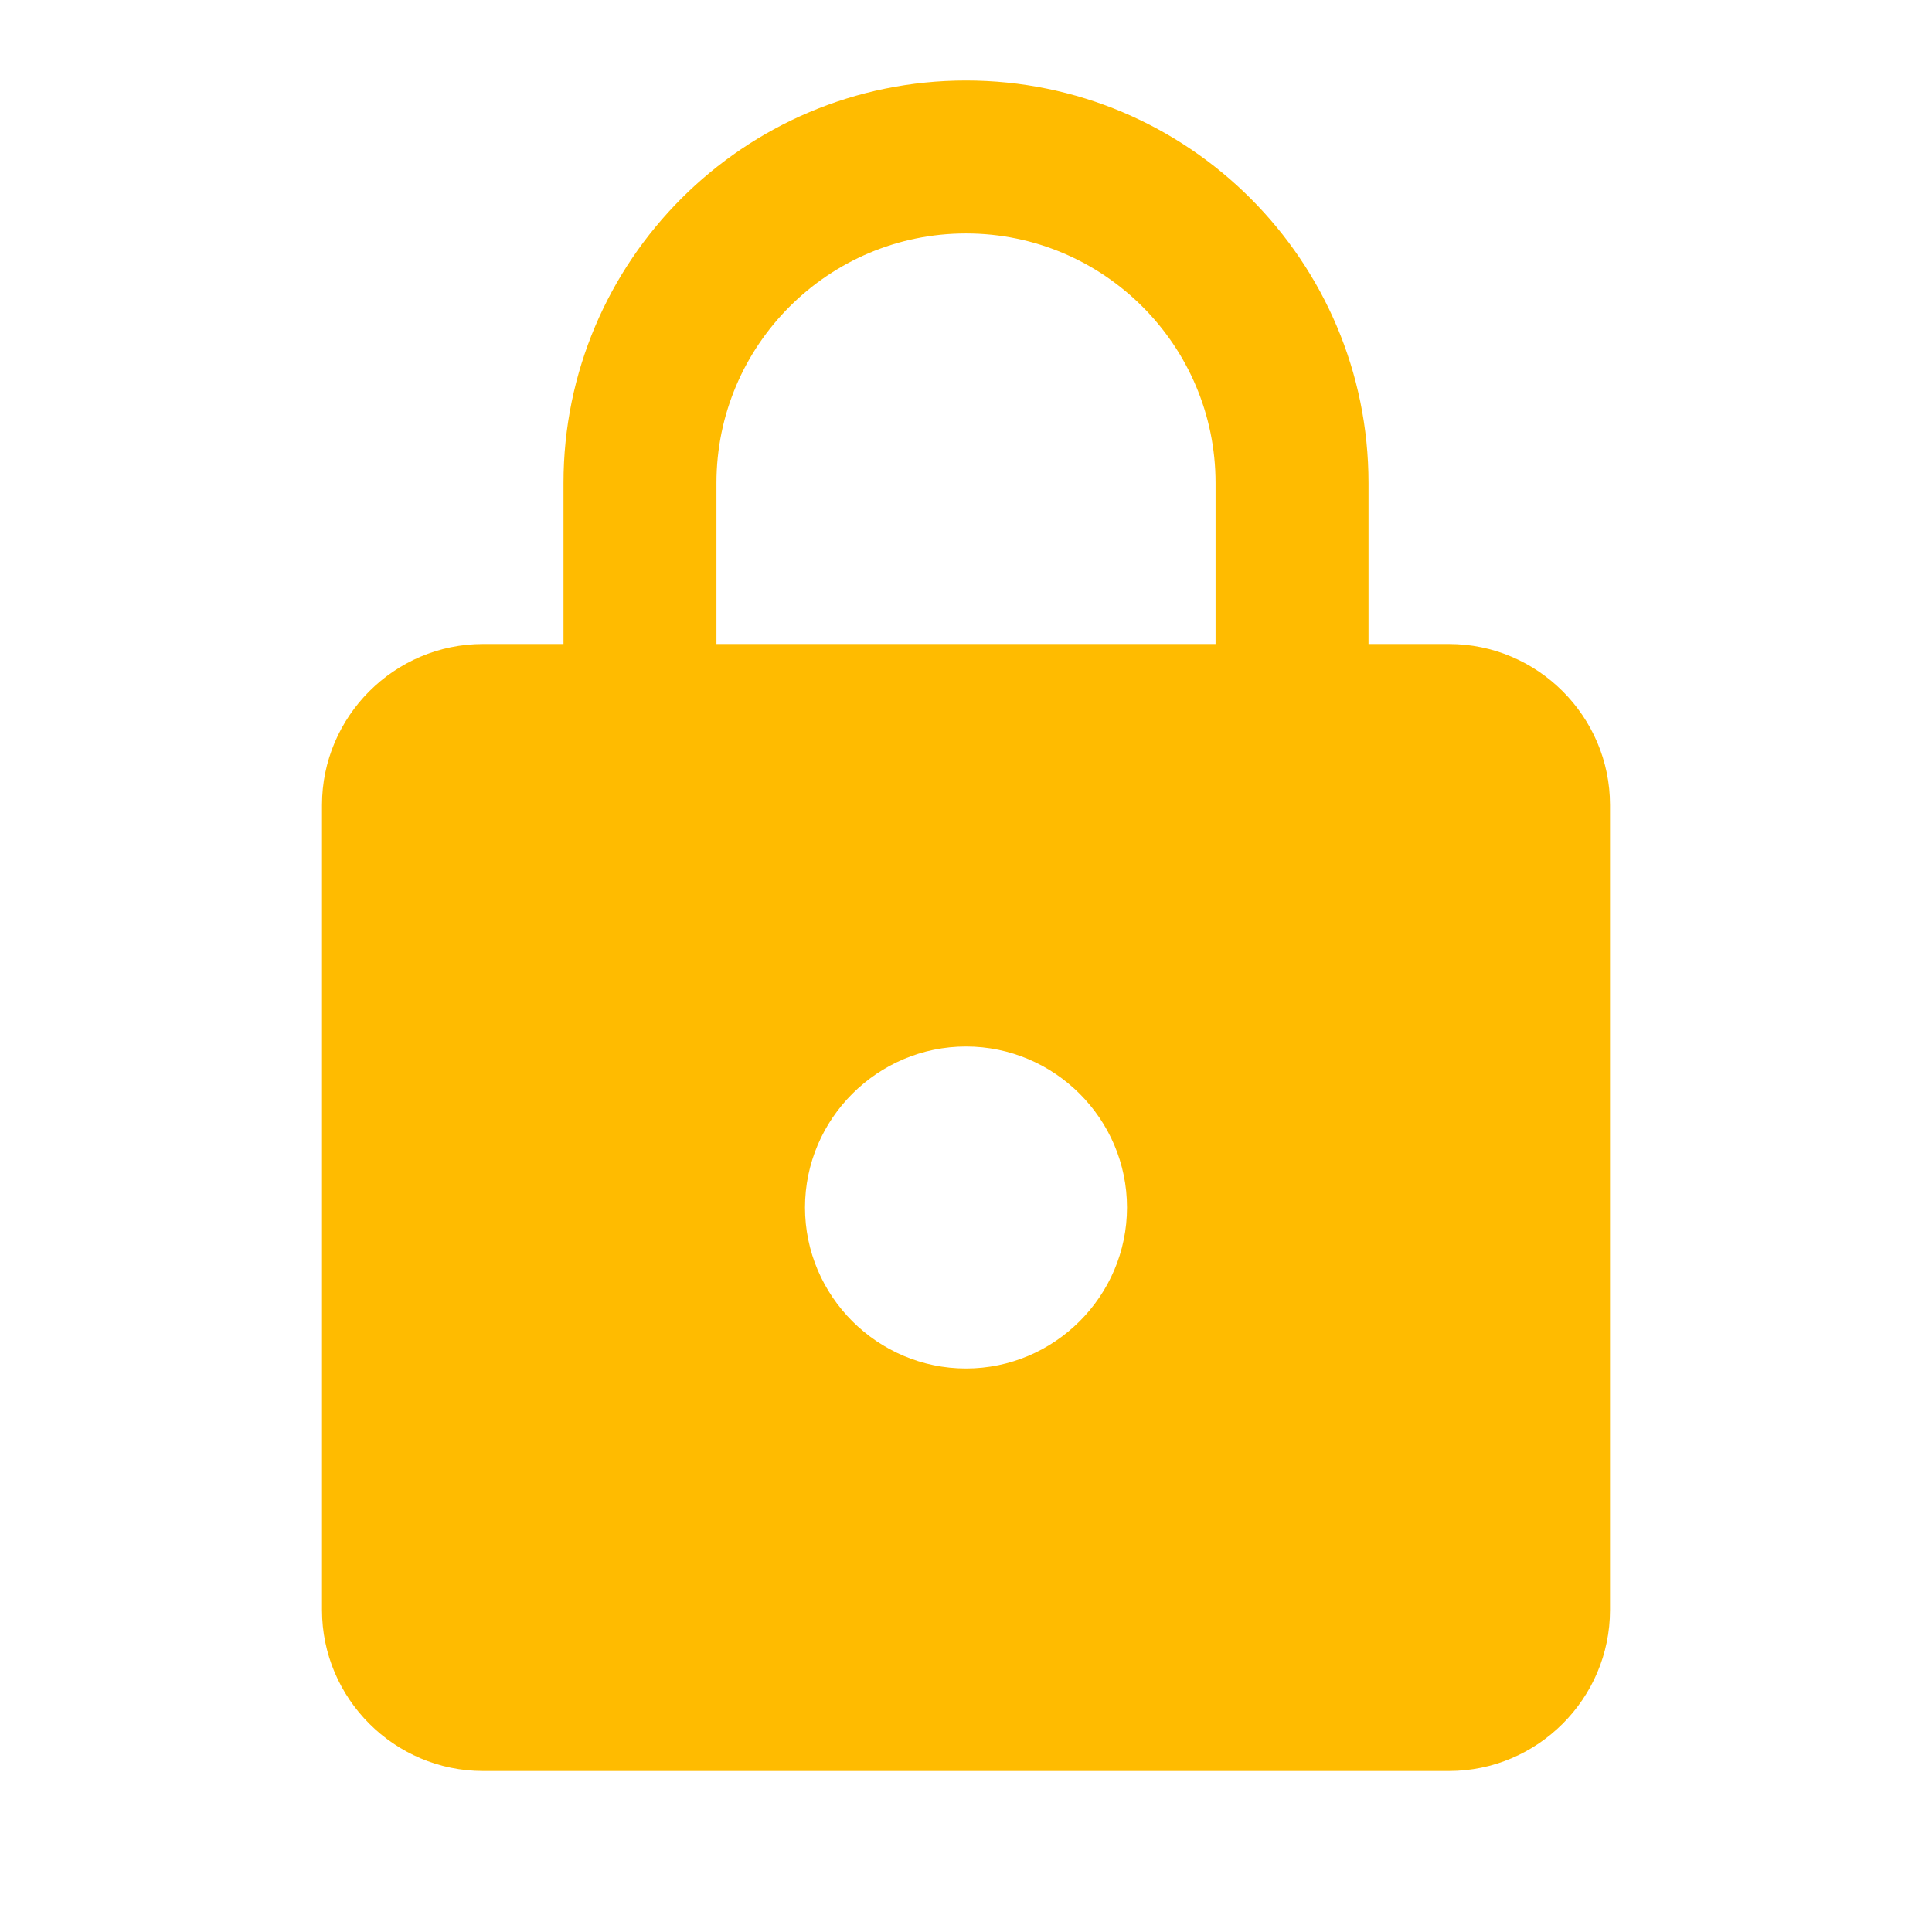 <?xml version="1.0"?>
<svg width="24" height="24" xmlns="http://www.w3.org/2000/svg" xmlns:svg="http://www.w3.org/2000/svg" version="1.1" xml:space="preserve">

 <g class="layer">
  <title>Layer 1</title>
  <path d="m18,8l-1,0l0,-2c0,-2.76 -2.24,-5 -5,-5s-5,2.24 -5,5l0,2l-1,0c-1.1,0 -2,0.9 -2,2l0,10c0,1.1 0.9,2 2,2l12,0c1.1,0 2,-0.9 2,-2l0,-10c0,-1.1 -0.9,-2 -2,-2zm-6,9c-1.1,0 -2,-0.9 -2,-2s0.9,-2 2,-2s2,0.9 2,2s-0.9,2 -2,2zm3.1,-9l-6.2,0l0,-2c0,-1.71 1.39,-3.1 3.1,-3.1c1.71,0 3.1,1.39 3.1,3.1l0,2z" fill="#ffbb00" id="svg_1" style="--darkreader-inline-fill: #997000;"/>
 </g>
</svg>